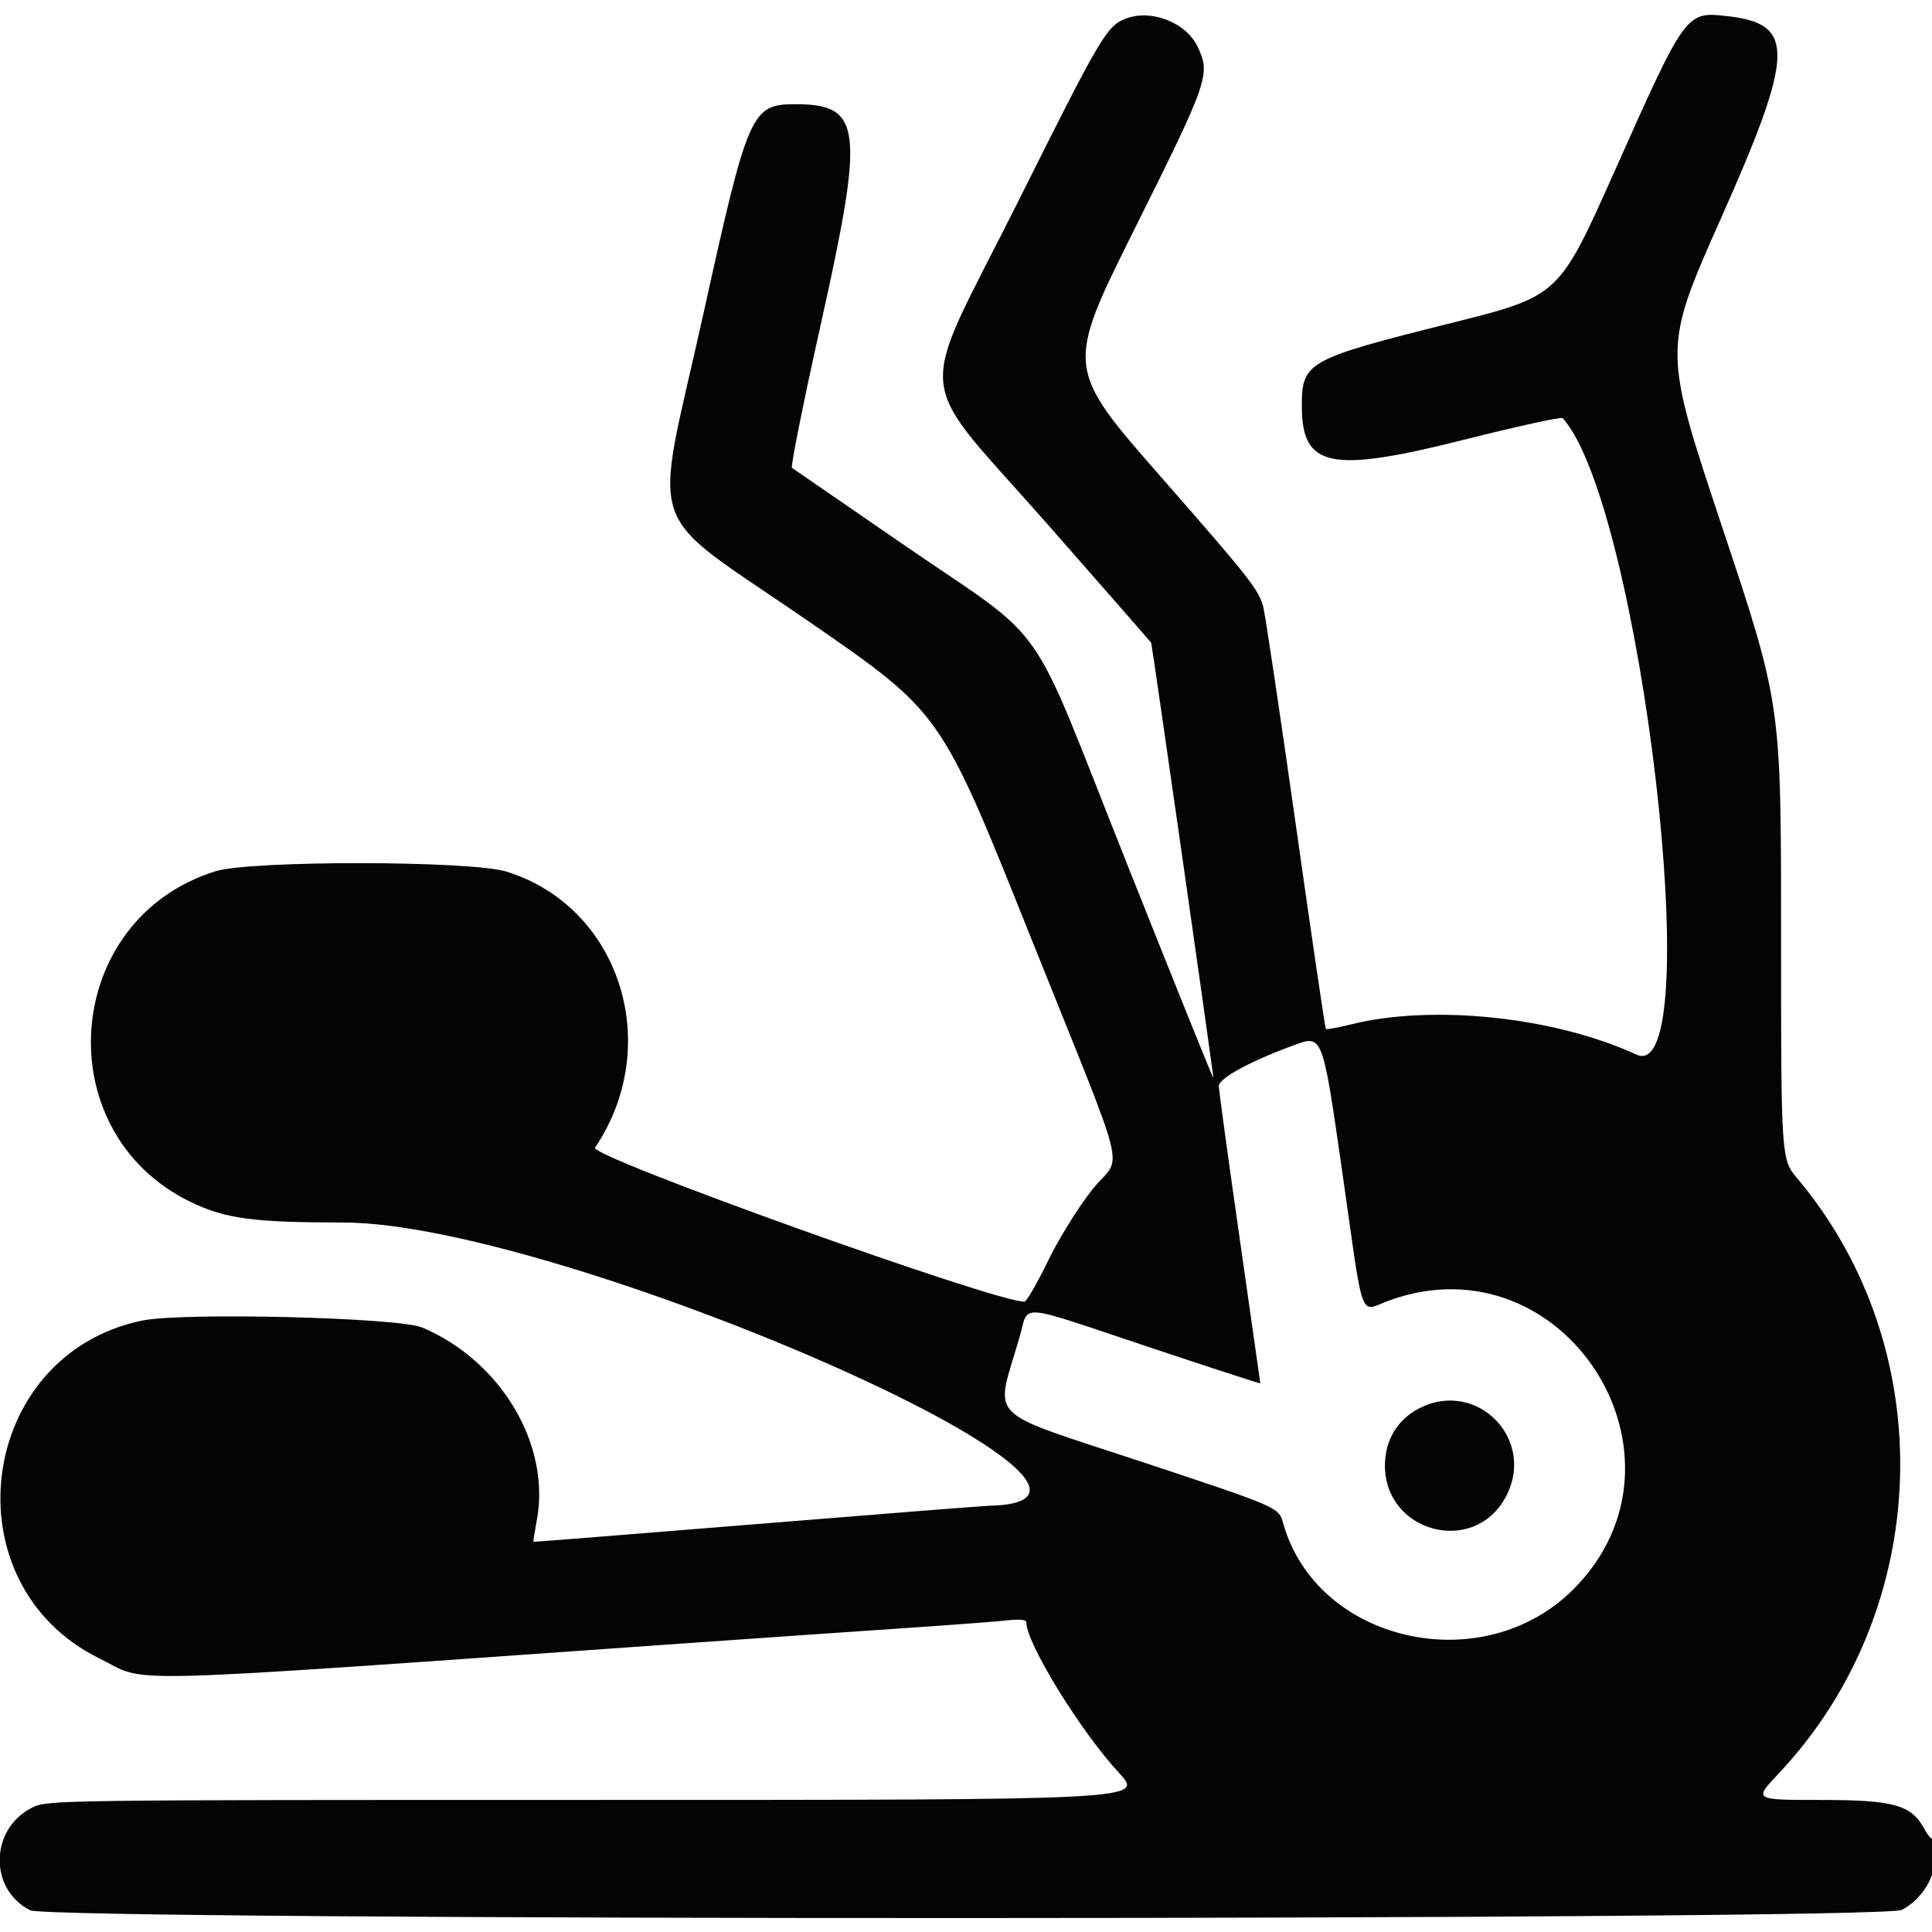 <svg xmlns="http://www.w3.org/2000/svg" width="512" height="512" viewBox="0 0 512 512" version="1.1"><path d="" stroke="none" fill="#080404" fill-rule="evenodd"/><path d="M 298.021 5.062 C 293.195 7.093, 291.535 9.938, 269.877 53.290 C 242.447 108.195, 241.412 97.679, 278.393 139.818 C 293.027 156.492, 305.032 170.217, 305.070 170.318 C 305.349 171.039, 321.714 285.550, 321.564 285.730 C 321.459 285.856, 311.121 260.206, 298.590 228.730 C 271.717 161.227, 278.979 171.545, 238.952 144 C 223.367 133.275, 210.285 124.269, 209.882 123.987 C 209.478 123.704, 212.958 106.379, 217.616 85.487 C 229.149 33.758, 228.421 27.615, 210.766 27.615 C 199.124 27.615, 198.222 29.660, 186.545 82.550 C 173.028 143.777, 169.580 133.750, 214.928 165.097 C 249.356 188.895, 249.356 188.895, 272.678 247.189 C 299.961 315.384, 297.445 305.183, 289.466 315.253 C 285.727 319.973, 280.702 328.076, 277.716 334.200 C 274.847 340.085, 272.050 344.923, 271.500 344.950 C 264.412 345.303, 156.117 306.480, 157.687 304.150 C 176.029 276.941, 164.252 240.262, 134.192 230.977 C 124.687 228.042, 66.458 227.979, 57.091 230.895 C 16.471 243.537, 12.258 300.048, 50.556 318.545 C 59.735 322.978, 67.009 323.956, 90.993 323.980 C 148.656 324.039, 316.983 397.932, 262 399.050 C 260.625 399.078, 232.950 401.260, 200.500 403.899 C 168.050 406.538, 141.437 408.653, 141.361 408.599 C 141.284 408.544, 141.700 405.899, 142.284 402.719 C 145.947 382.779, 132.692 360.590, 111.864 351.796 C 105.583 349.143, 48.406 347.736, 37.650 349.969 C -6.172 359.066, -13.821 419.773, 26.368 439.510 C 39.794 446.103, 25.718 446.469, 182 435.468 C 201.525 434.094, 227.400 432.304, 239.500 431.490 C 251.600 430.676, 263.863 429.751, 266.750 429.433 C 270.345 429.038, 272 429.215, 272 429.994 C 272 435.511, 286.371 458.836, 296.531 469.811 C 303.187 477, 303.187 477, 157.909 477 C 14.294 477, 12.585 477.023, 8.566 479.015 C -2.709 484.601, -3.031 500.696, 8.020 506.248 C 13.608 509.056, 498.738 508.955, 504.016 506.145 C 509.358 503.301, 512.927 497.496, 512.967 491.583 C 512.985 488.879, 512.712 486.955, 512.360 487.307 C 512.008 487.659, 510.948 486.507, 510.005 484.748 C 506.535 478.279, 501.948 477, 482.222 477 C 464.758 477, 464.758 477, 471.316 470.048 C 512.317 426.585, 514.509 357.731, 476.339 312.341 C 472 307.181, 472 307.181, 472 246.852 C 472 186.523, 472 186.523, 456.339 139.505 C 440.678 92.487, 440.678 92.487, 456.018 57.994 C 475.604 13.954, 475.856 6.316, 457.790 4.280 C 446.747 3.035, 446.812 2.946, 427.837 45.485 C 413.124 78.469, 413.124 78.469, 384.564 85.612 C 346.389 95.161, 345 95.932, 345 107.584 C 345 123.915, 352.477 125.470, 388 116.527 C 402.025 112.995, 413.781 110.420, 414.125 110.803 C 434.907 133.973, 452.773 288.309, 433.650 279.474 C 412.077 269.507, 379.784 266.080, 358.105 271.458 C 354.588 272.330, 351.554 272.887, 351.362 272.695 C 351.170 272.503, 347.625 248.410, 343.484 219.155 C 339.344 189.900, 335.441 163.730, 334.811 161 C 333.780 156.534, 331.093 153.104, 307.995 126.769 C 282.325 97.500, 282.325 97.500, 300.662 60.703 C 320.316 21.265, 320.854 19.709, 317.377 12.381 C 314.265 5.825, 304.754 2.228, 298.021 5.062 M 343 276.949 C 331.280 281.242, 323 285.750, 323 287.836 C 323 288.831, 325.475 306.904, 328.500 328 C 331.525 349.096, 334 366.466, 334 366.601 C 334 366.735, 320.621 362.380, 304.269 356.923 C 268.873 345.110, 272.764 345.415, 270.223 354.250 C 263.702 376.923, 260.133 373.313, 303.181 387.595 C 338.861 399.433, 338.861 399.433, 340.040 403.642 C 348.894 435.267, 392.948 445.279, 417.006 421.134 C 451.638 386.376, 414.837 328.163, 368.555 344.493 C 359.952 347.528, 361.659 352.070, 355.655 310.172 C 350.500 274.201, 350.500 274.201, 343 276.949 M 375.907 373.325 C 370.269 376.299, 367.039 381.746, 367.016 388.316 C 366.956 405.973, 390.245 412.364, 398.851 397.052 C 407.467 381.721, 391.430 365.136, 375.907 373.325" stroke="none" fill="#040404" fill-rule="evenodd"/></svg>